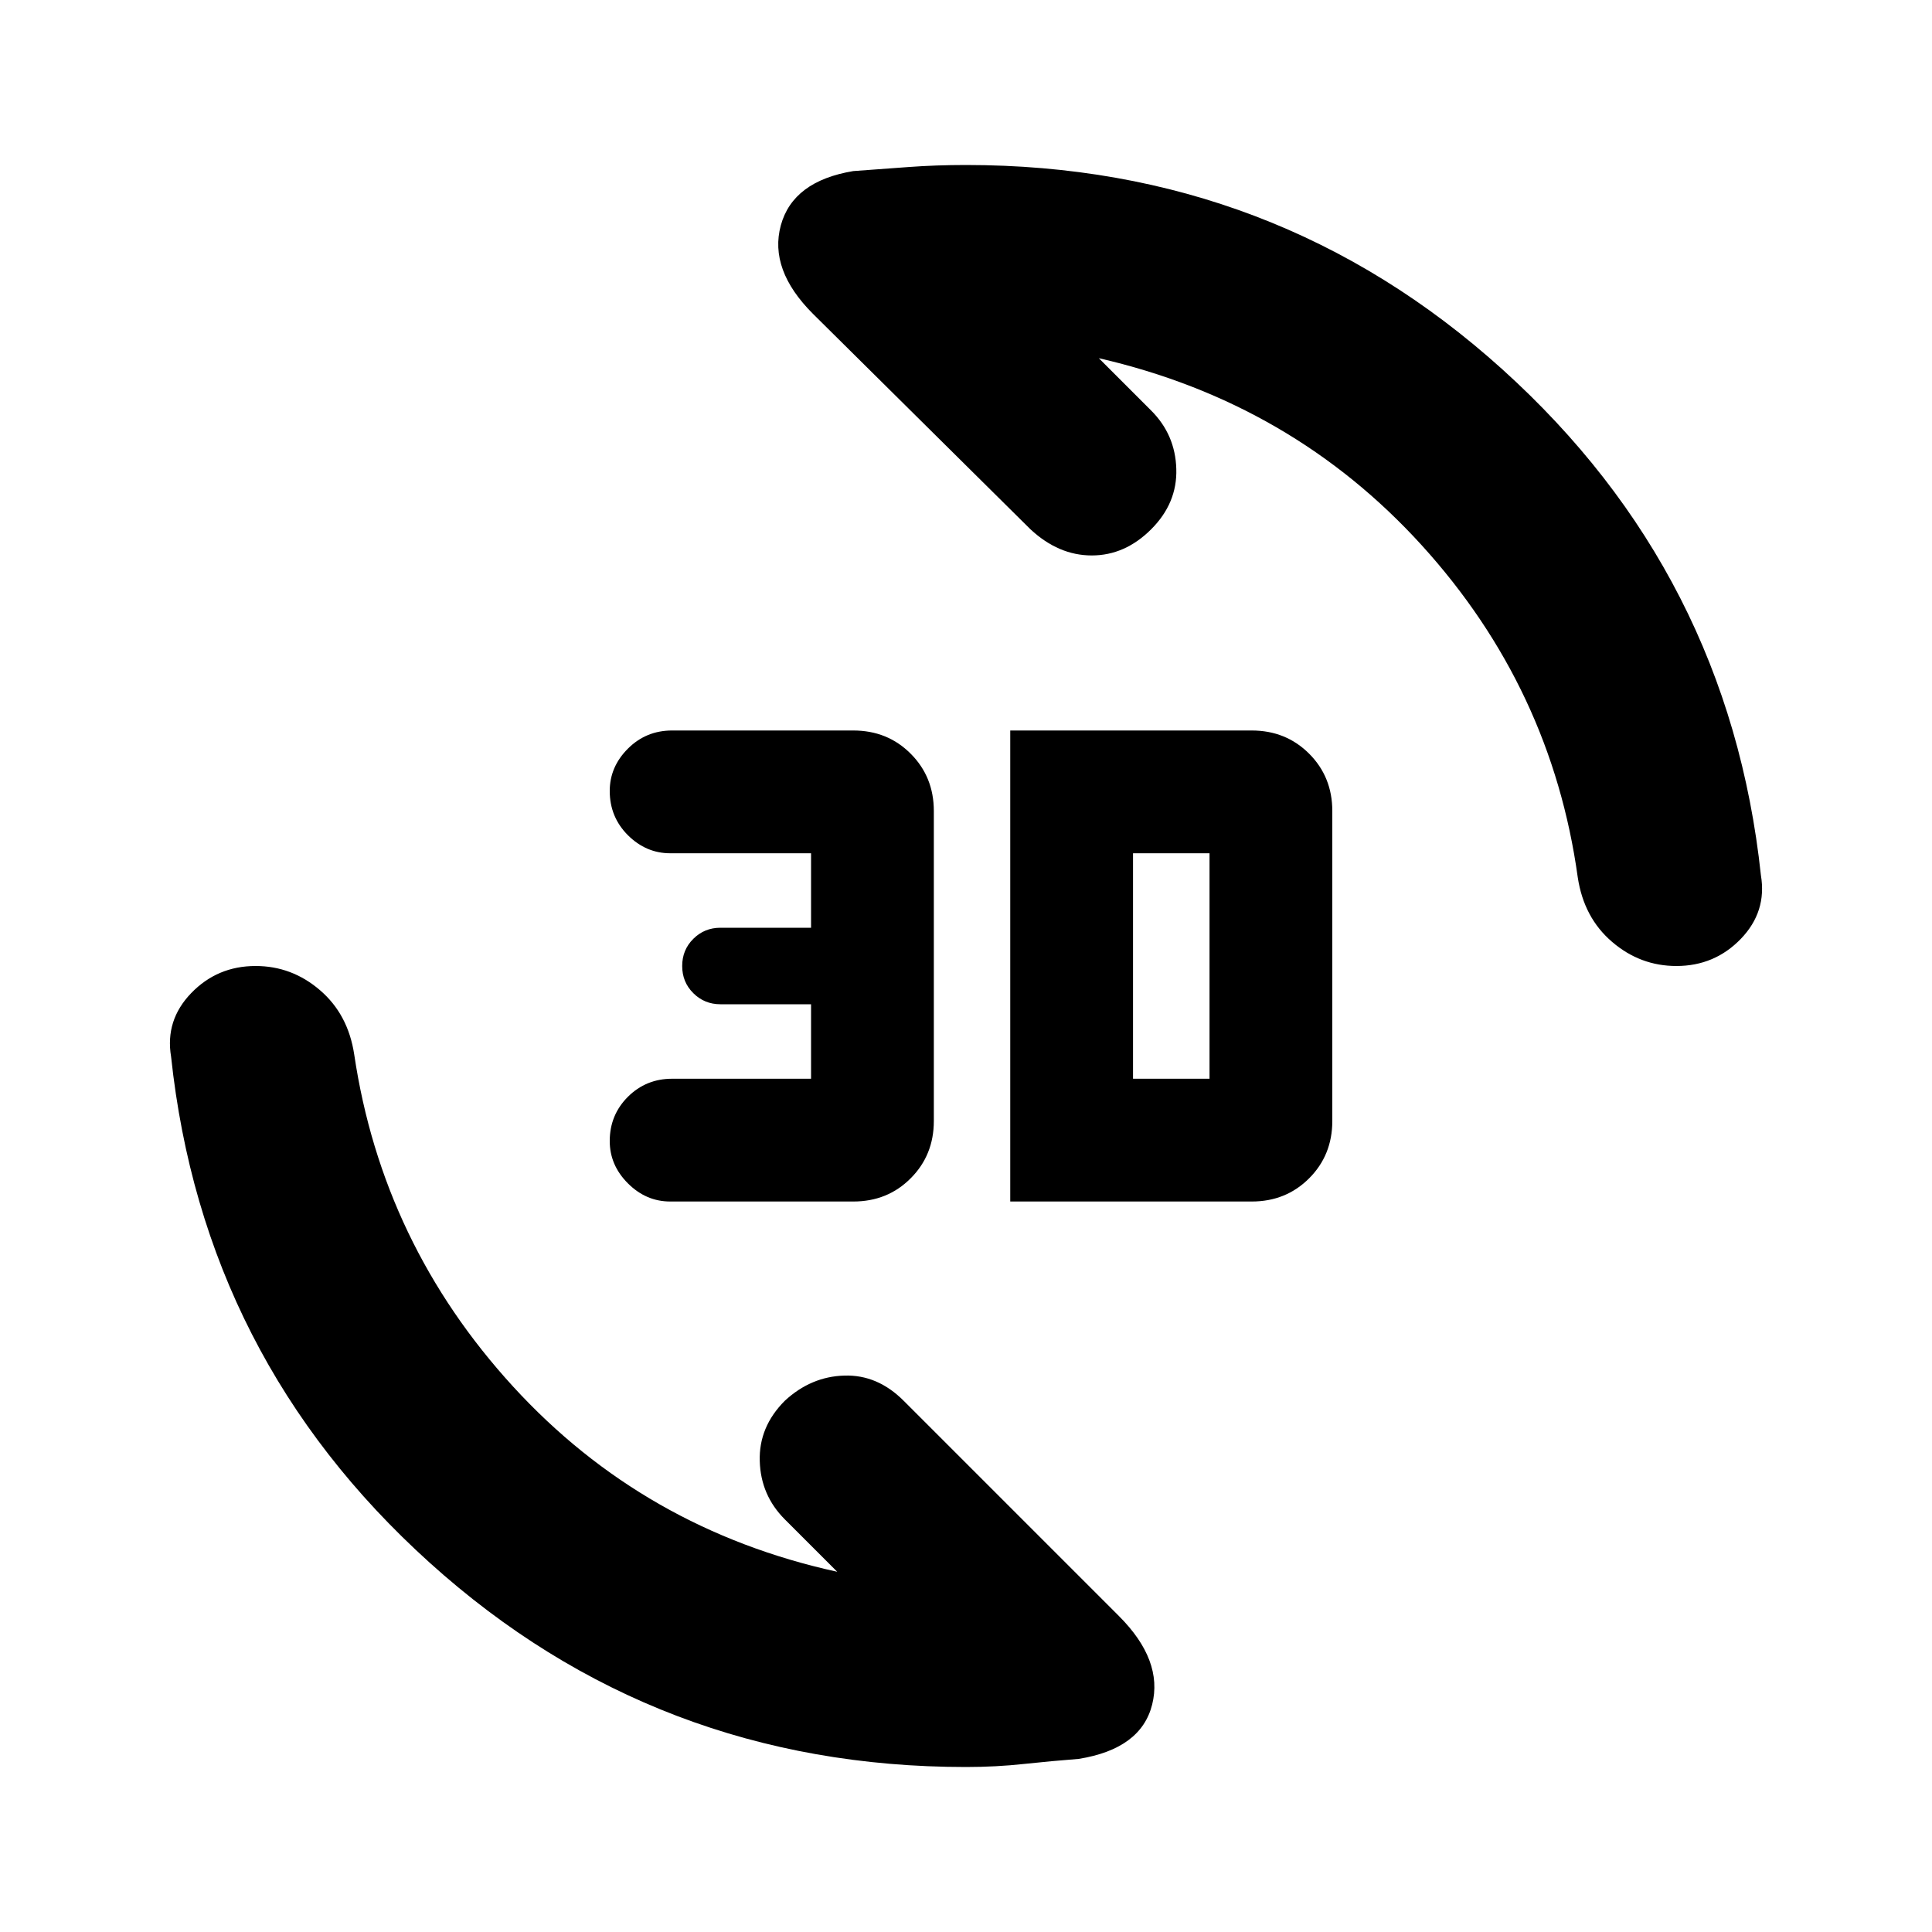 <svg xmlns="http://www.w3.org/2000/svg" height="20" width="20"><path d="m8.833 1.771.573-.042q.282-.021.594-.021 3.208 0 5.552 2.115 2.344 2.115 2.677 5.239.063.376-.208.657t-.667.281q-.375 0-.666-.25-.292-.25-.355-.667-.271-1.958-1.614-3.437-1.344-1.479-3.344-1.938l.542.542q.25.25.26.604.011.354-.26.625t-.615.271q-.344 0-.635-.271L8.417 3.25q-.459-.458-.334-.917.125-.458.75-.562Zm2.334 16.437q-.271.021-.563.052-.292.032-.604.032-3.208 0-5.552-2.115-2.344-2.115-2.677-5.239-.063-.376.208-.657T2.646 10q.375 0 .666.25.292.25.355.667.291 1.958 1.645 3.437 1.355 1.479 3.355 1.917l-.542-.542q-.25-.25-.26-.604-.011-.354.26-.625.271-.25.615-.26.343-.011.614.26l2.229 2.229q.459.459.344.917-.115.458-.76.562Zm-.709-5.77V7.562h2.5q.354 0 .594.24t.24.594v3.208q0 .354-.24.594t-.594.24Zm1.271-1.271h.792V8.833h-.792Zm-4.791 1.271q-.25 0-.438-.188t-.188-.438q0-.27.188-.458.188-.187.458-.187h1.438v-.771h-.938q-.166 0-.281-.115-.115-.114-.115-.281 0-.167.115-.281.115-.115.281-.115h.938v-.771H6.938q-.25 0-.438-.187-.188-.188-.188-.458 0-.25.188-.438t.458-.188h1.875q.355 0 .594.24.24.24.24.594v3.208q0 .354-.24.594-.239.24-.594.24Z"/></svg>